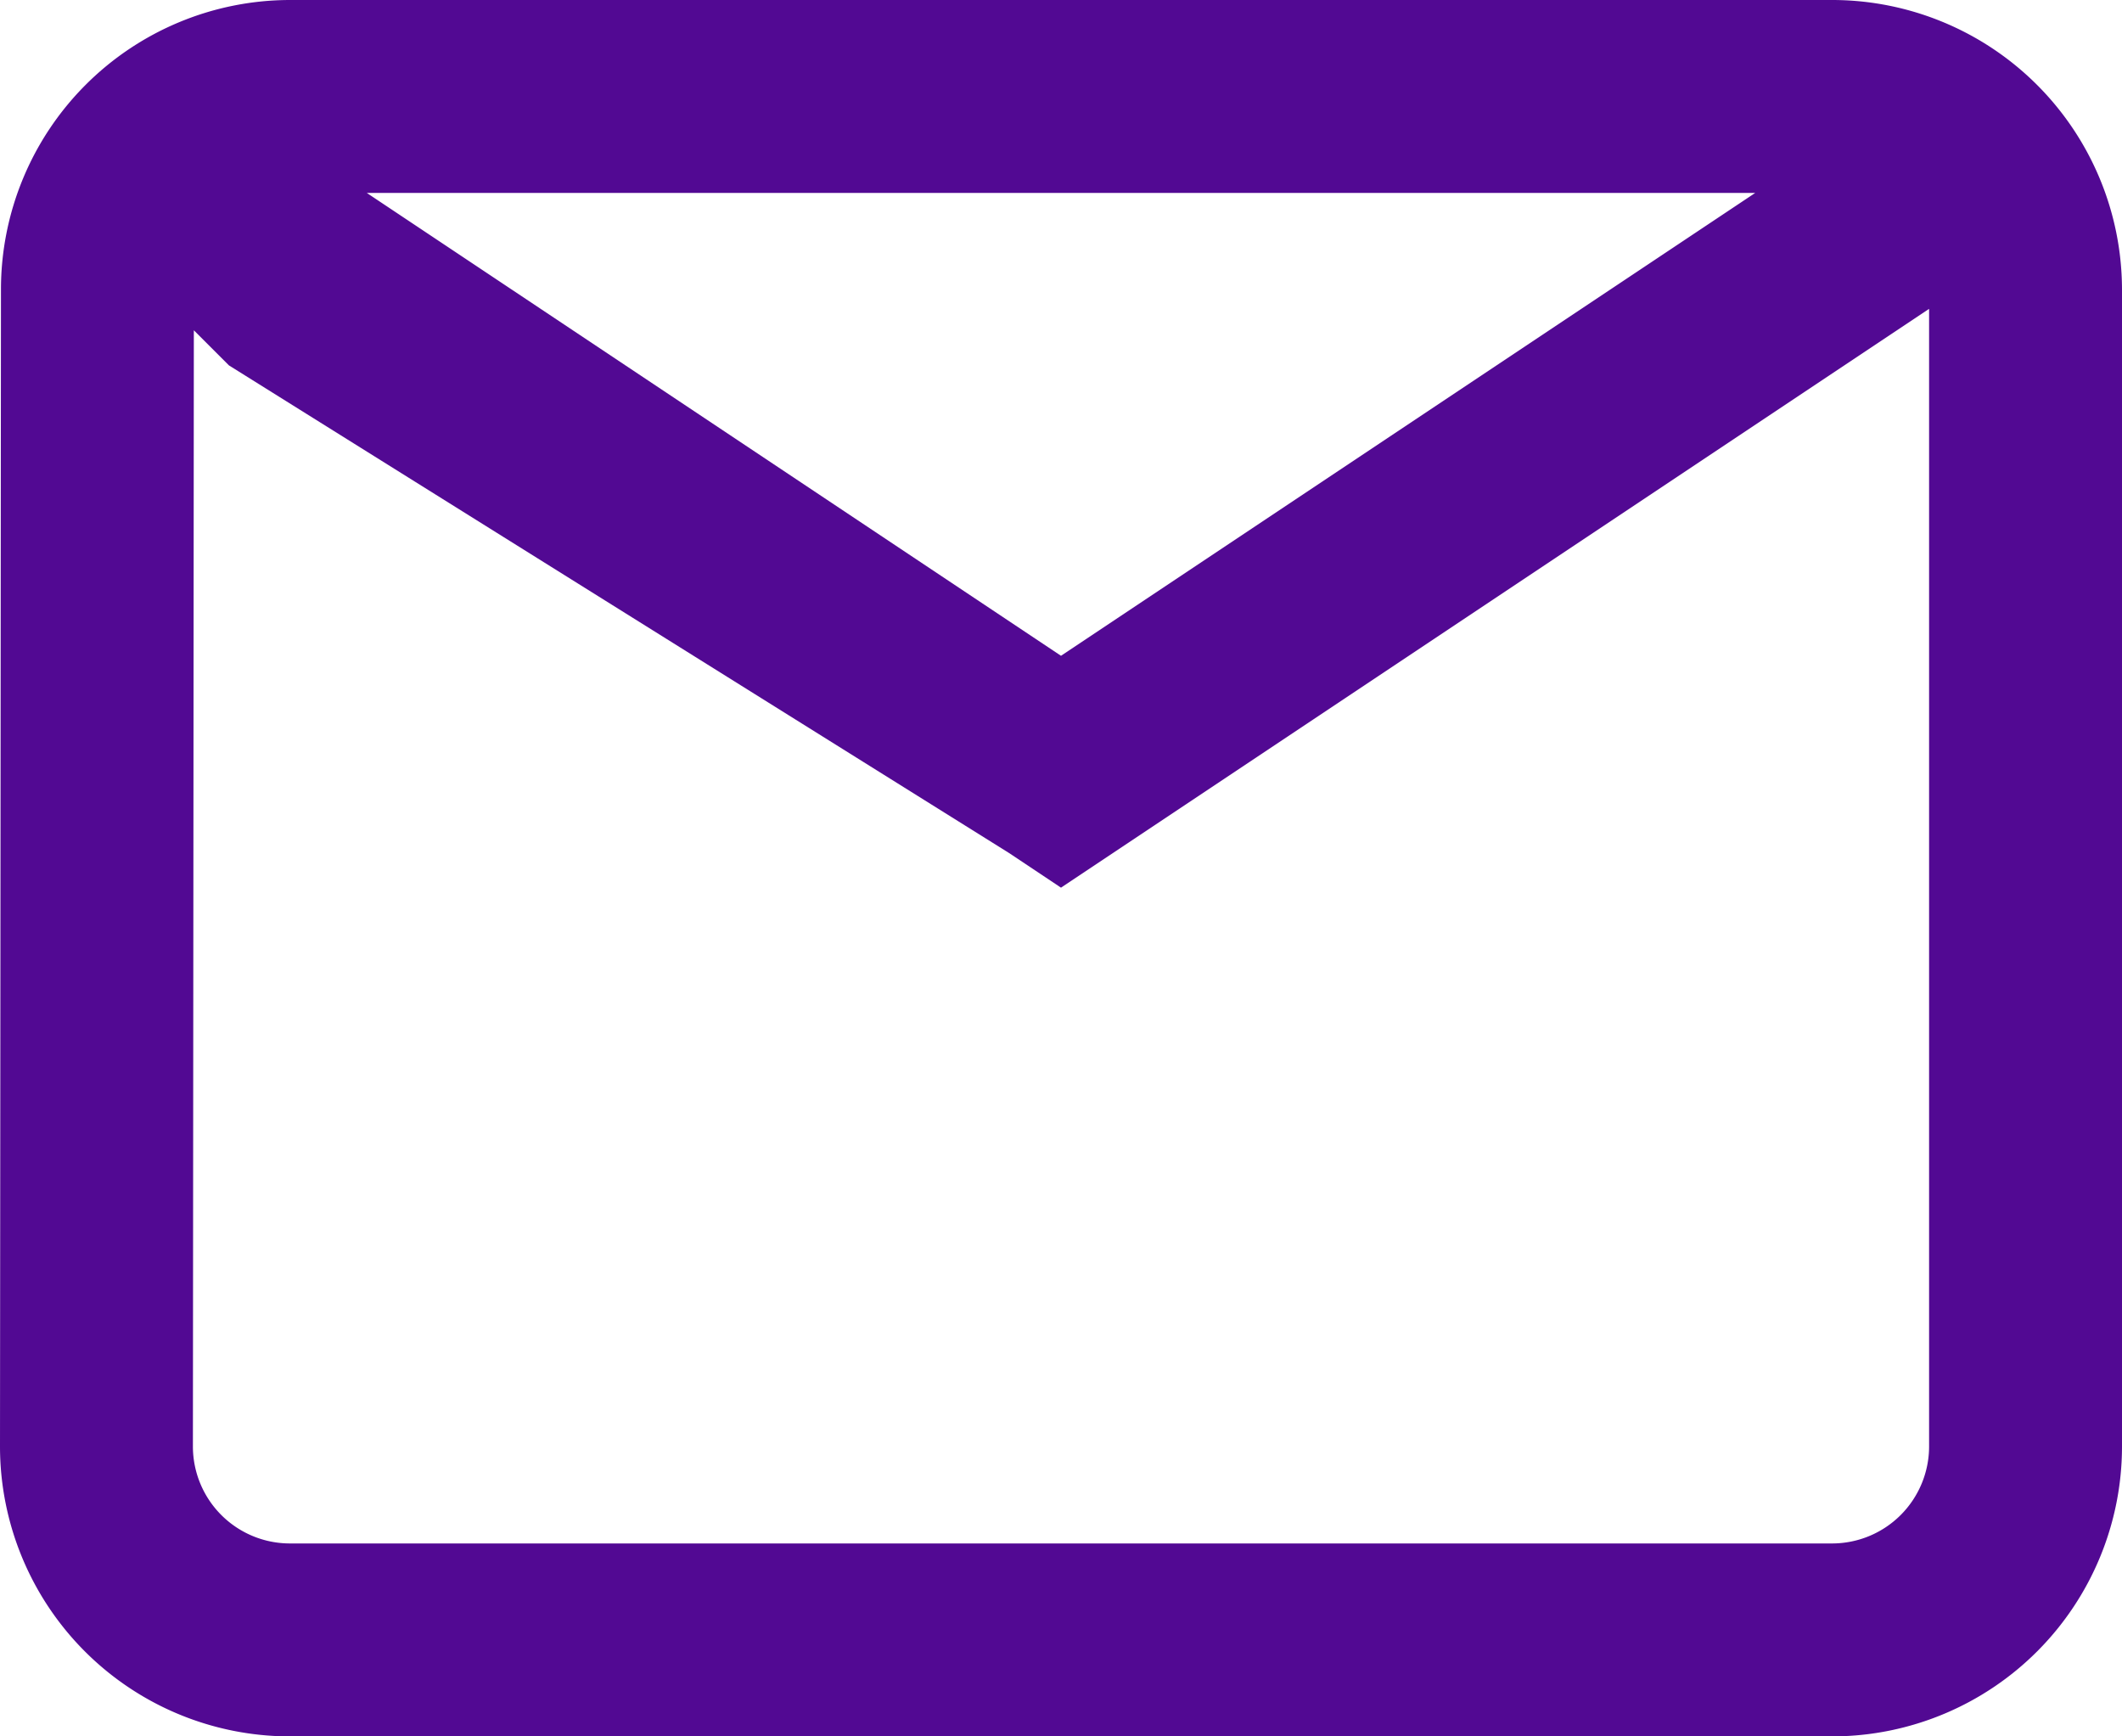 <svg xmlns="http://www.w3.org/2000/svg" width="22" height="18" viewBox="0 0 22 18">
  <path id="ic_local_post_office_24px" d="M20,4H4A2,2,0,0,0,2.01,6L2,18a2.006,2.006,0,0,0,2,2H20a2.006,2.006,0,0,0,2-2V6A2.006,2.006,0,0,0,20,4Zm-8,7L4,6,3,5l9,6,9-6Z" transform="translate(-1 -3)" fill="none" stroke="#520993" stroke-width="2"/>
</svg>
